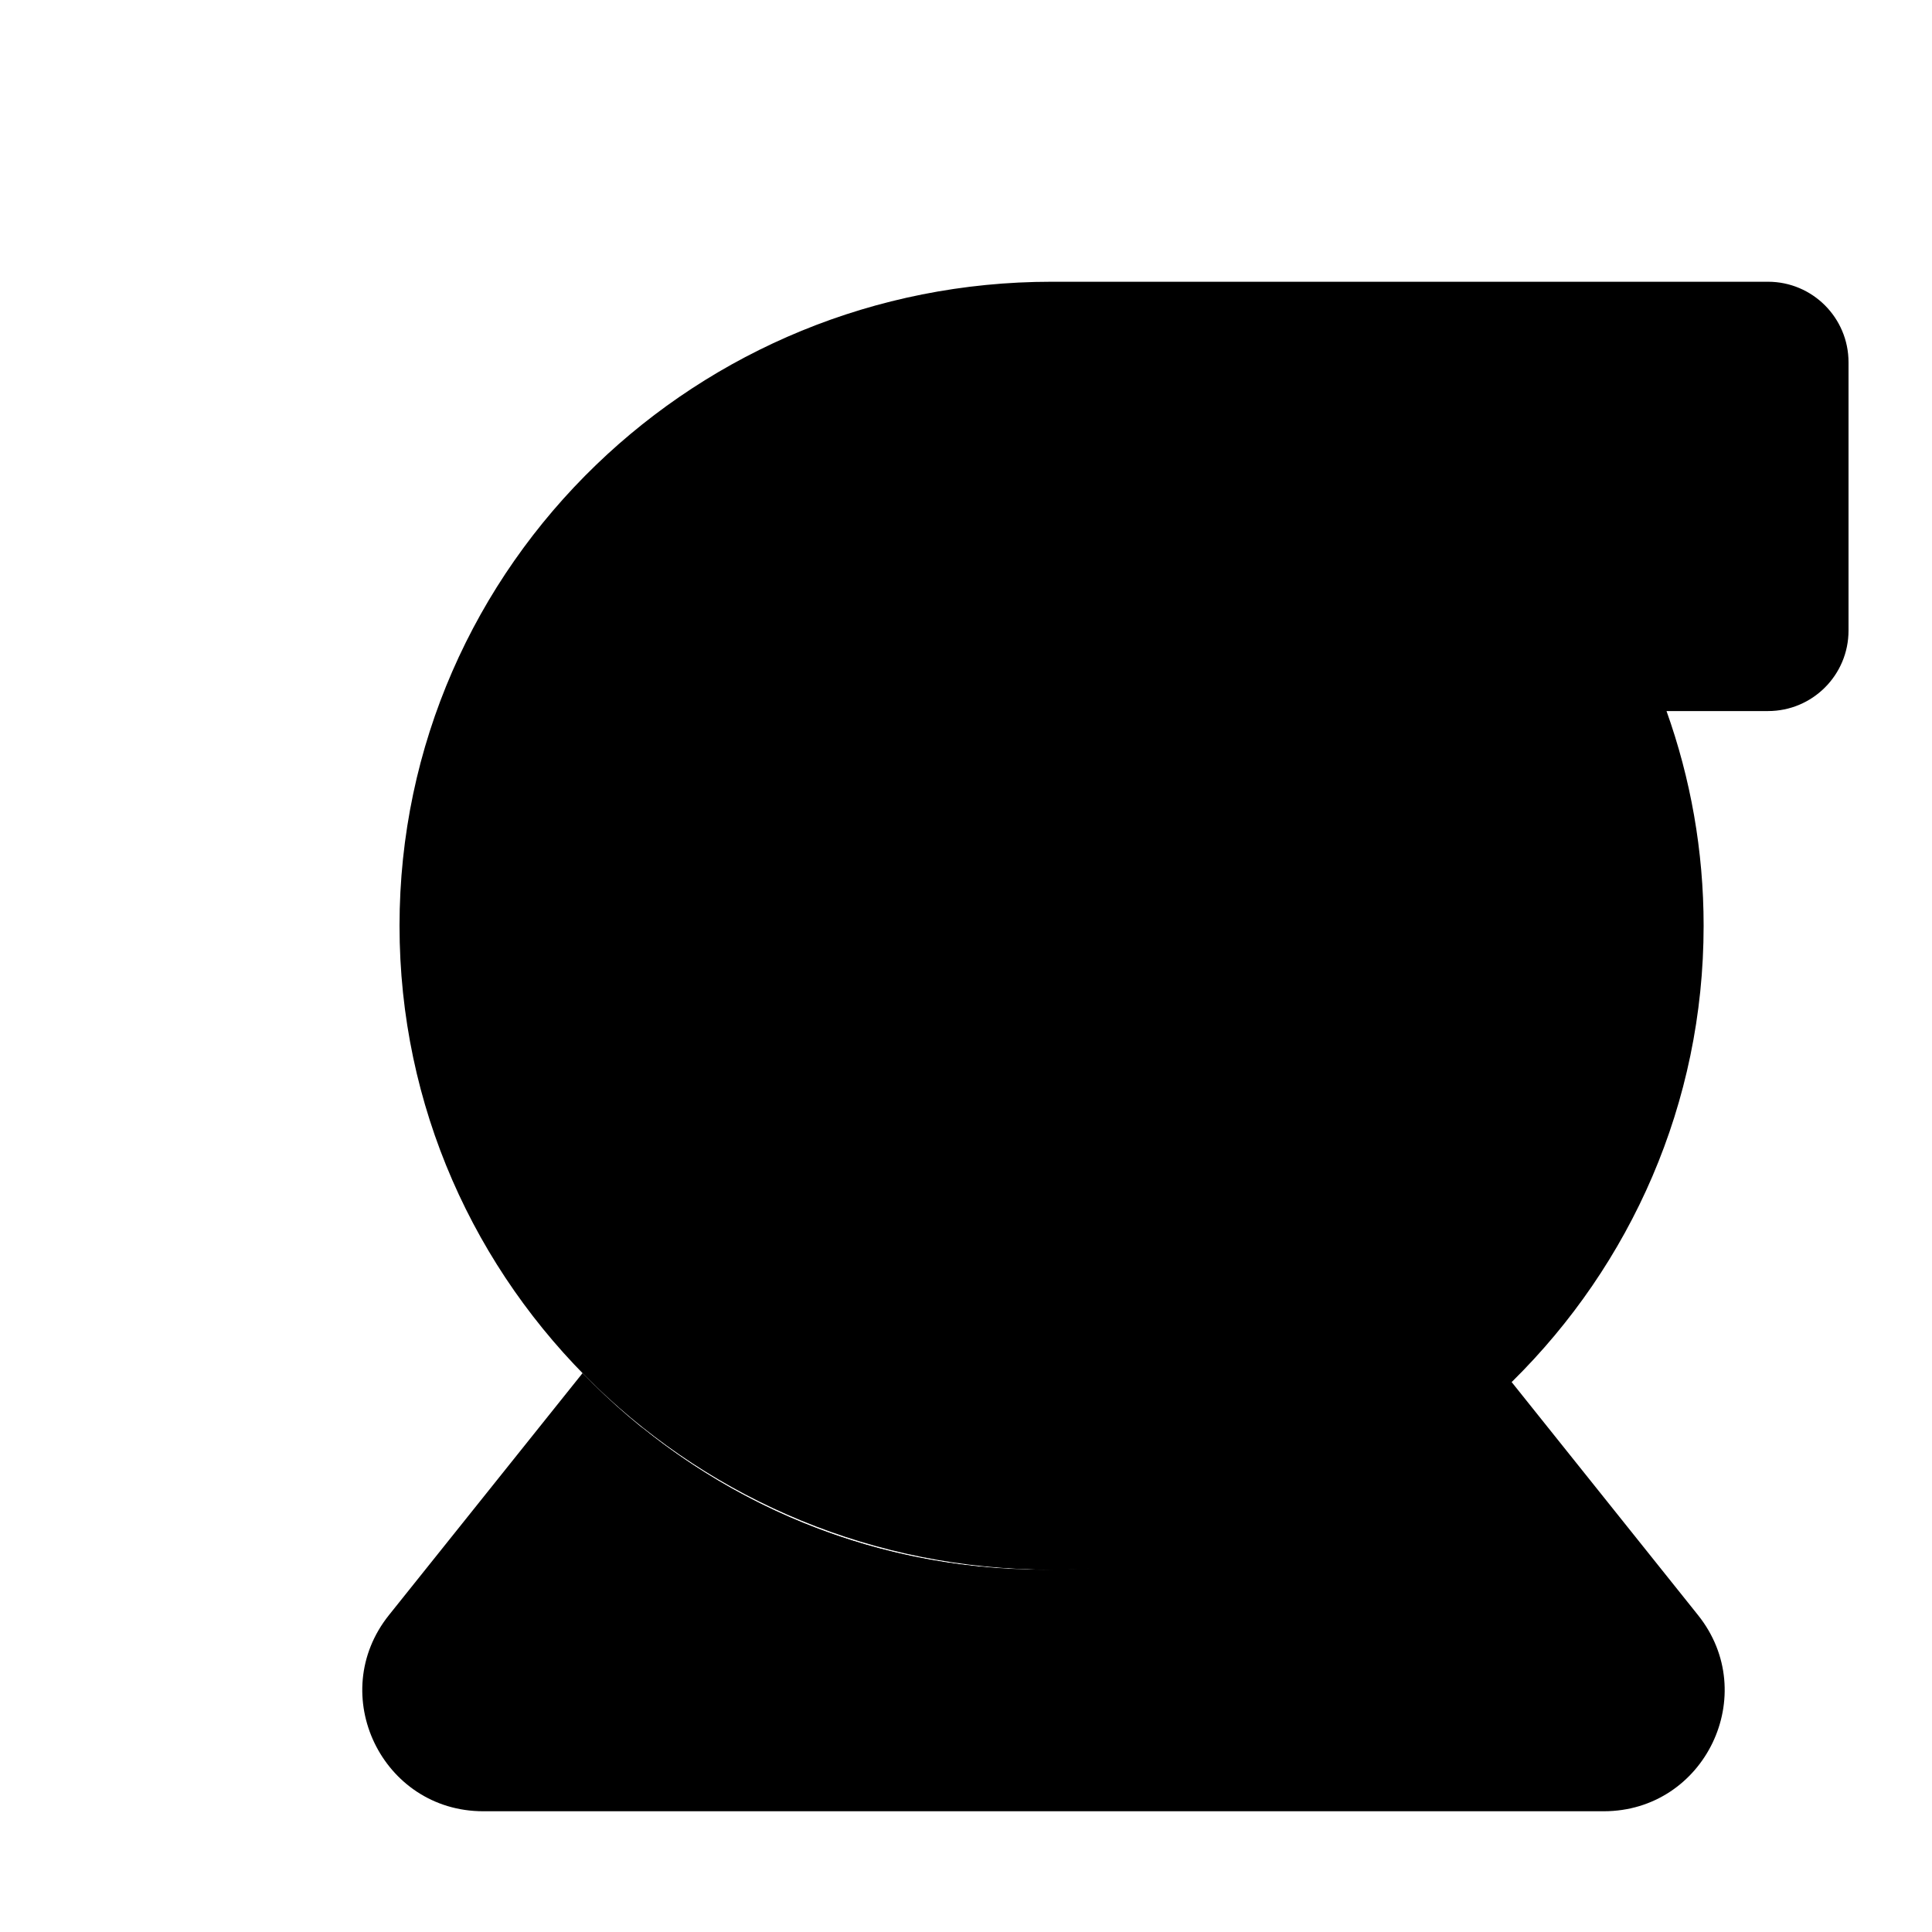 <svg width="24" height="24" viewBox="0 0 24 24" fill="currentColor" xmlns="http://www.w3.org/2000/svg">
<path d="M19.922 22.5C21.18 22.5 21.879 21.045 21.093 20.063L18.689 17.057C17.236 18.564 15.207 19.5 12.963 19.5C10.718 19.5 8.689 18.564 7.237 17.057L4.832 20.063C4.046 21.045 4.745 22.5 6.003 22.5H19.922Z" fill="currentColor"/>
<path d="M21.963 8.833C22.515 8.833 22.963 8.386 22.963 7.833V4.5C22.963 3.948 22.515 3.5 21.963 3.5L13.063 3.5C10.862 3.5 8.866 4.367 7.406 5.774C5.898 7.227 4.963 9.255 4.963 11.5C4.963 13.745 5.898 15.773 7.406 17.226C8.866 18.633 10.862 19.5 13.063 19.5C17.536 19.5 21.163 15.918 21.163 11.5C21.163 10.565 21 9.667 20.702 8.833H21.963Z" fill="currentColor"/>
<path d="M7.975 17.734C9.343 18.839 11.076 19.5 12.963 19.5C14.848 19.5 16.582 18.839 17.949 17.734L20.312 20.688C20.574 21.015 20.341 21.5 19.922 21.5H6.003C5.583 21.5 5.35 21.015 5.612 20.688L7.975 17.734Z" fill="currentColor"/>
<path fill-rule="evenodd" clip-rule="evenodd" d="M21.963 7.833H19.282L19.76 9.17C20.02 9.898 20.163 10.682 20.163 11.5C20.163 15.354 16.995 18.5 13.063 18.5C9.13 18.5 5.963 15.354 5.963 11.5C5.963 7.646 9.13 4.5 13.063 4.5L21.963 4.5V7.833ZM10.963 11.5C10.963 12.605 11.858 13.5 12.963 13.5C14.067 13.5 14.963 12.605 14.963 11.5C14.963 10.395 14.067 9.5 12.963 9.5C11.858 9.5 10.963 10.395 10.963 11.5Z" fill="currentColor"/>
</svg>
